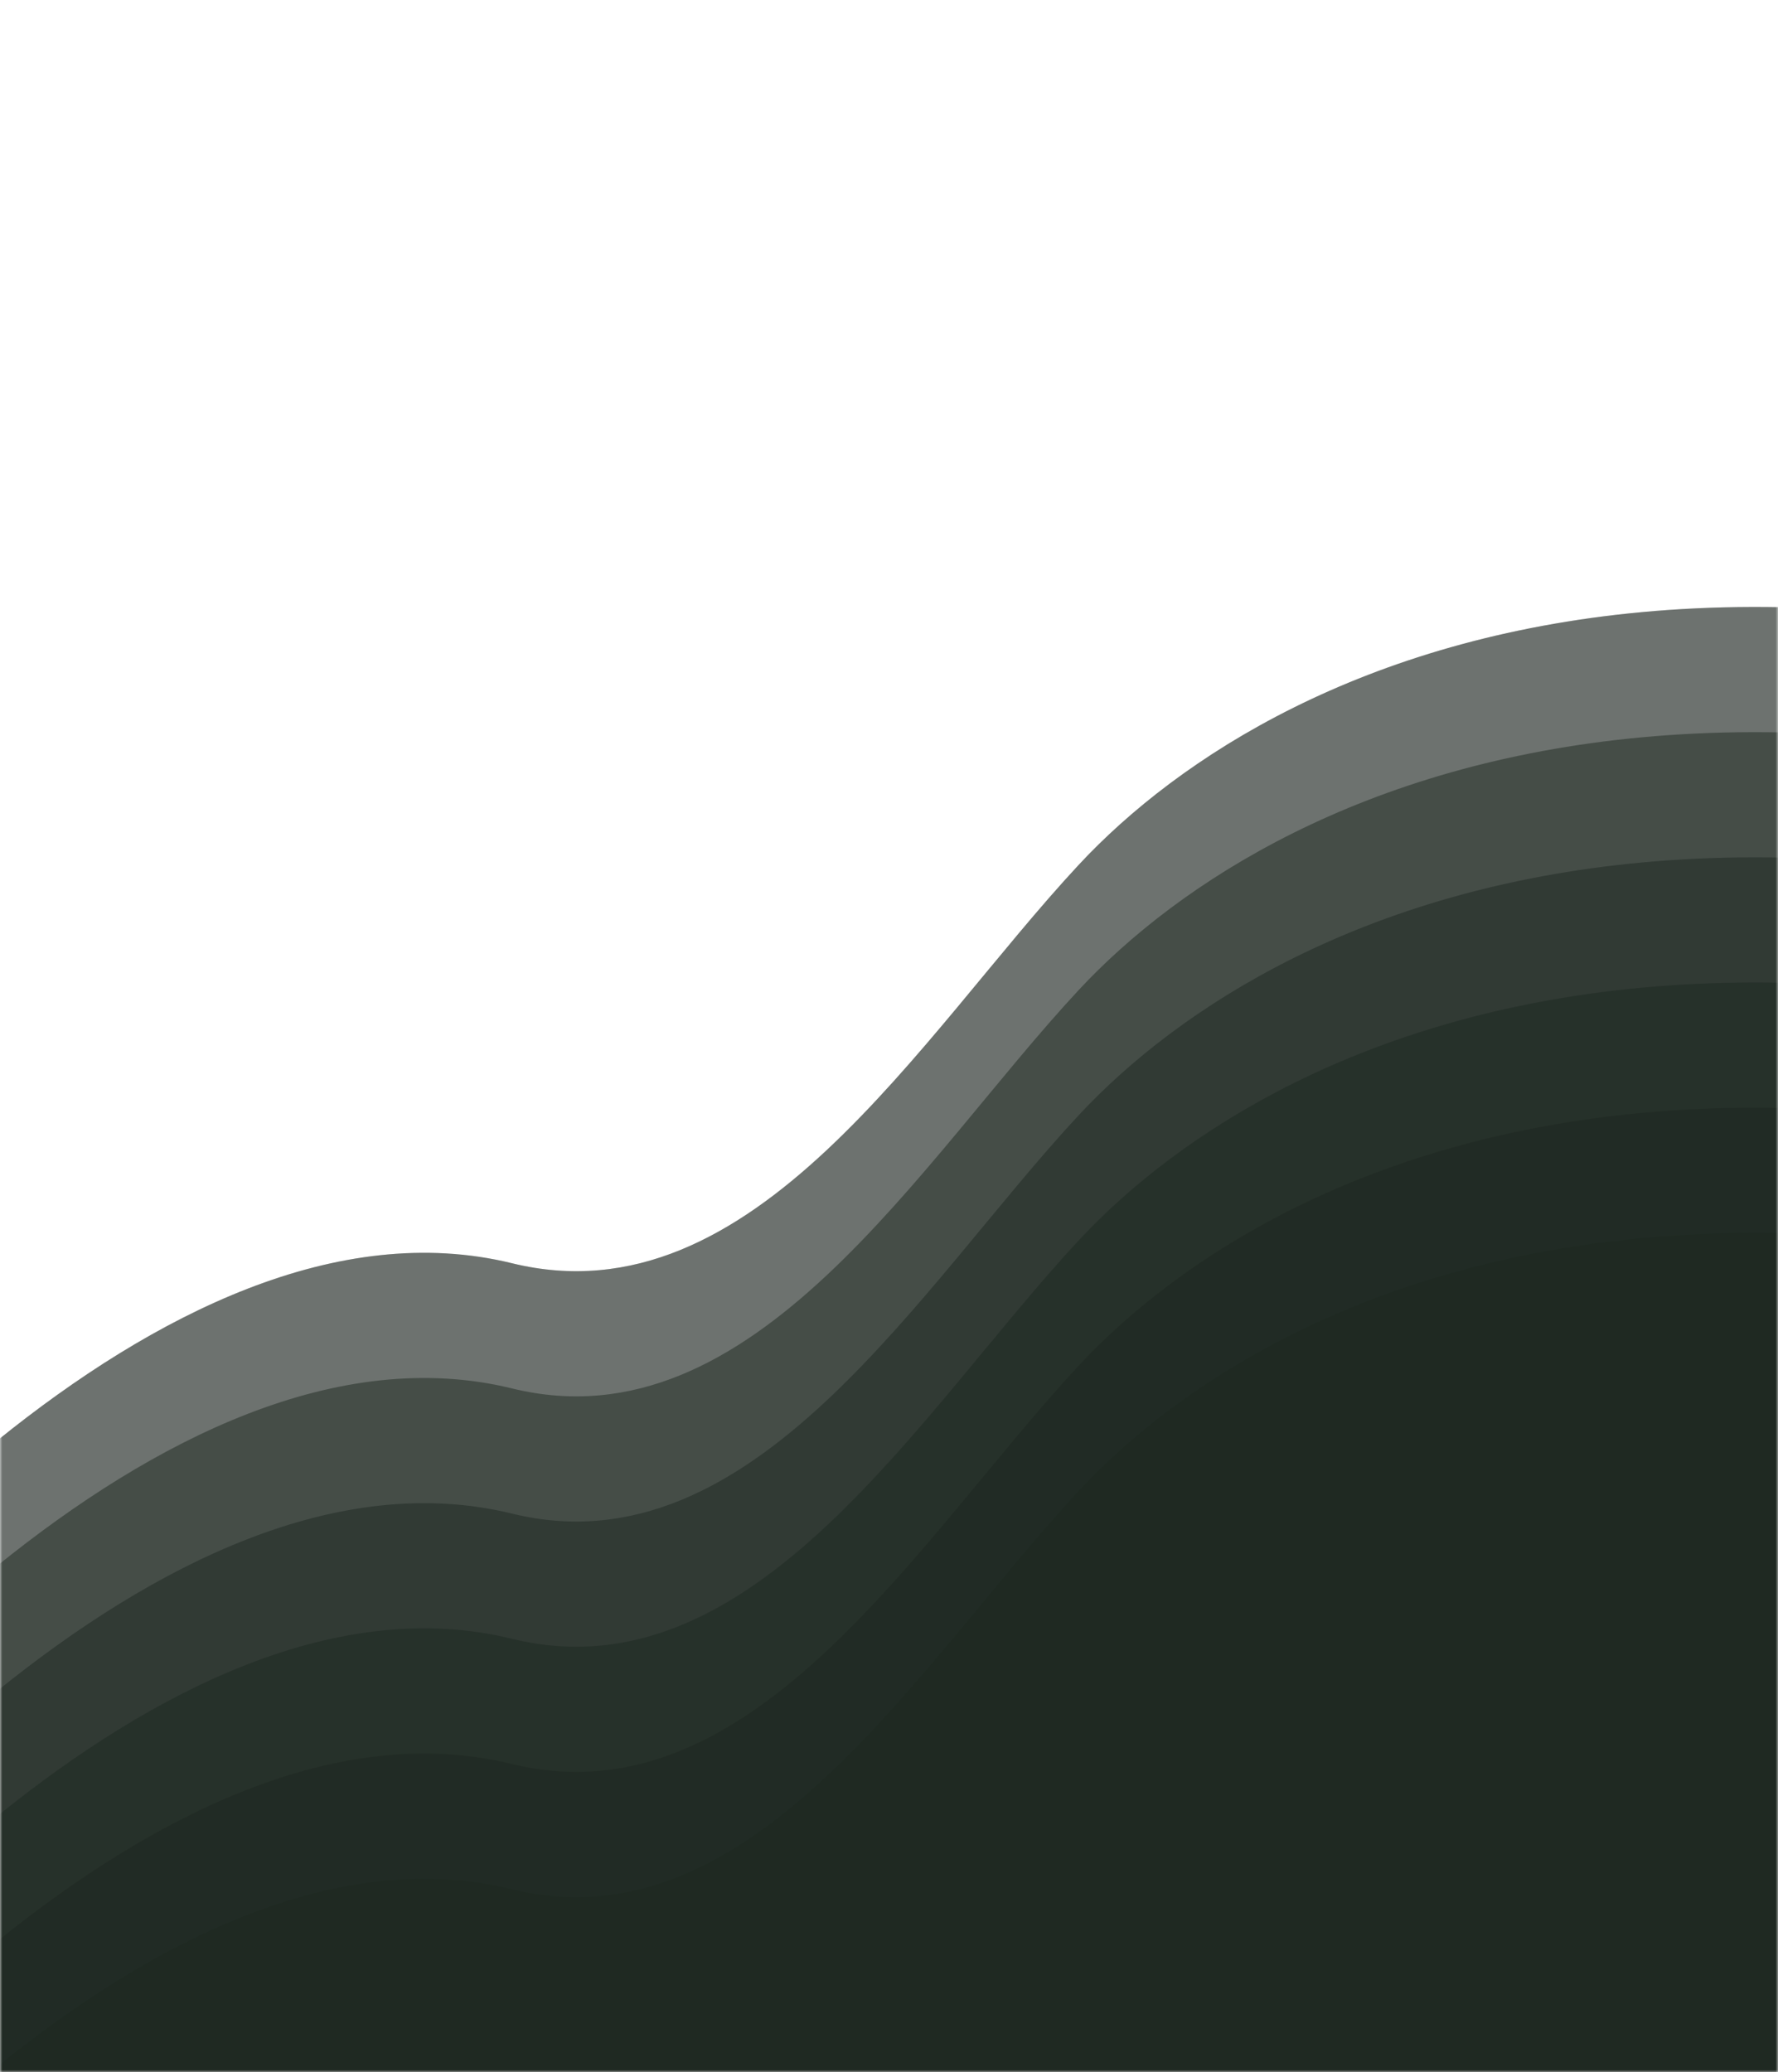 <svg width="375" height="437" viewBox="0 0 375 437" fill="none" xmlns="http://www.w3.org/2000/svg">
<mask id="mask0" mask-type="alpha" maskUnits="userSpaceOnUse" x="0" y="0" width="375" height="437">
<rect width="375" height="437" fill="#C4C4C4"/>
</mask>
<g mask="url(#mask0)">
<path d="M108 266.4C34.509 248.394 -47.5 345.567 -73.5 381.9L-38 702.4H640.5C740.5 480.733 851.624 341.089 585.5 193.9C383 81.9 269.873 136.86 227.5 182.395C194 218.395 159 278.895 108 266.4Z" fill="#DFDFDF"/>
<path opacity="0.5" d="M108 266.4C34.509 248.394 -47.5 345.567 -73.5 381.9L-38 702.4H640.5C740.5 480.733 851.624 341.089 585.5 193.9C383 81.9 269.873 136.86 227.5 182.395C194 218.395 159 278.895 108 266.4Z" fill="#232E27"/>
<path opacity="0.5" d="M108 292.8C34.509 274.794 -47.5 371.966 -73.5 408.3L-38 728.799H640.5C740.5 507.133 851.624 367.489 585.5 220.3C383 108.3 269.873 163.259 227.5 208.795C194 244.795 159 305.295 108 292.8Z" fill="#232E27"/>
<path opacity="0.5" d="M108 319.199C34.509 301.193 -47.5 398.366 -73.5 434.699L-38 755.199H640.5C740.5 533.532 851.624 393.889 585.5 246.699C383 134.699 269.873 189.659 227.5 235.195C194 271.195 159 331.695 108 319.199Z" fill="#232E27"/>
<path opacity="0.5" d="M108 345.599C34.509 327.593 -47.5 424.766 -73.5 461.099L-38 781.599H640.5C740.5 559.932 851.624 420.289 585.5 273.099C383 161.099 269.873 216.059 227.5 261.594C194 297.594 159 358.094 108 345.599Z" fill="#232E27"/>
<path opacity="0.5" d="M108 371.999C34.509 353.993 -47.5 451.166 -73.5 487.499L-38 807.999H640.5C740.5 586.332 851.624 446.688 585.5 299.499C383 187.499 269.873 242.459 227.5 287.994C194 323.994 159 384.494 108 371.999Z" fill="#232E27"/>
<path opacity="0.5" d="M108 398.398C34.509 380.393 -47.5 477.565 -73.5 513.899L-38 834.398H640.5C740.5 612.732 851.624 473.088 585.5 325.899C383 213.898 269.873 268.858 227.5 314.394C194 350.394 159 410.894 108 398.398Z" fill="#232E27"/>
<path d="M108 266.4C34.509 248.394 -47.5 345.567 -73.5 381.9L-38 702.4H640.5C740.5 480.733 851.624 341.089 585.5 193.9C383 81.9 269.873 136.86 227.5 182.395C194 218.395 159 278.895 108 266.4Z" fill="black" fill-opacity="0.15"/>
</g>
</svg>
